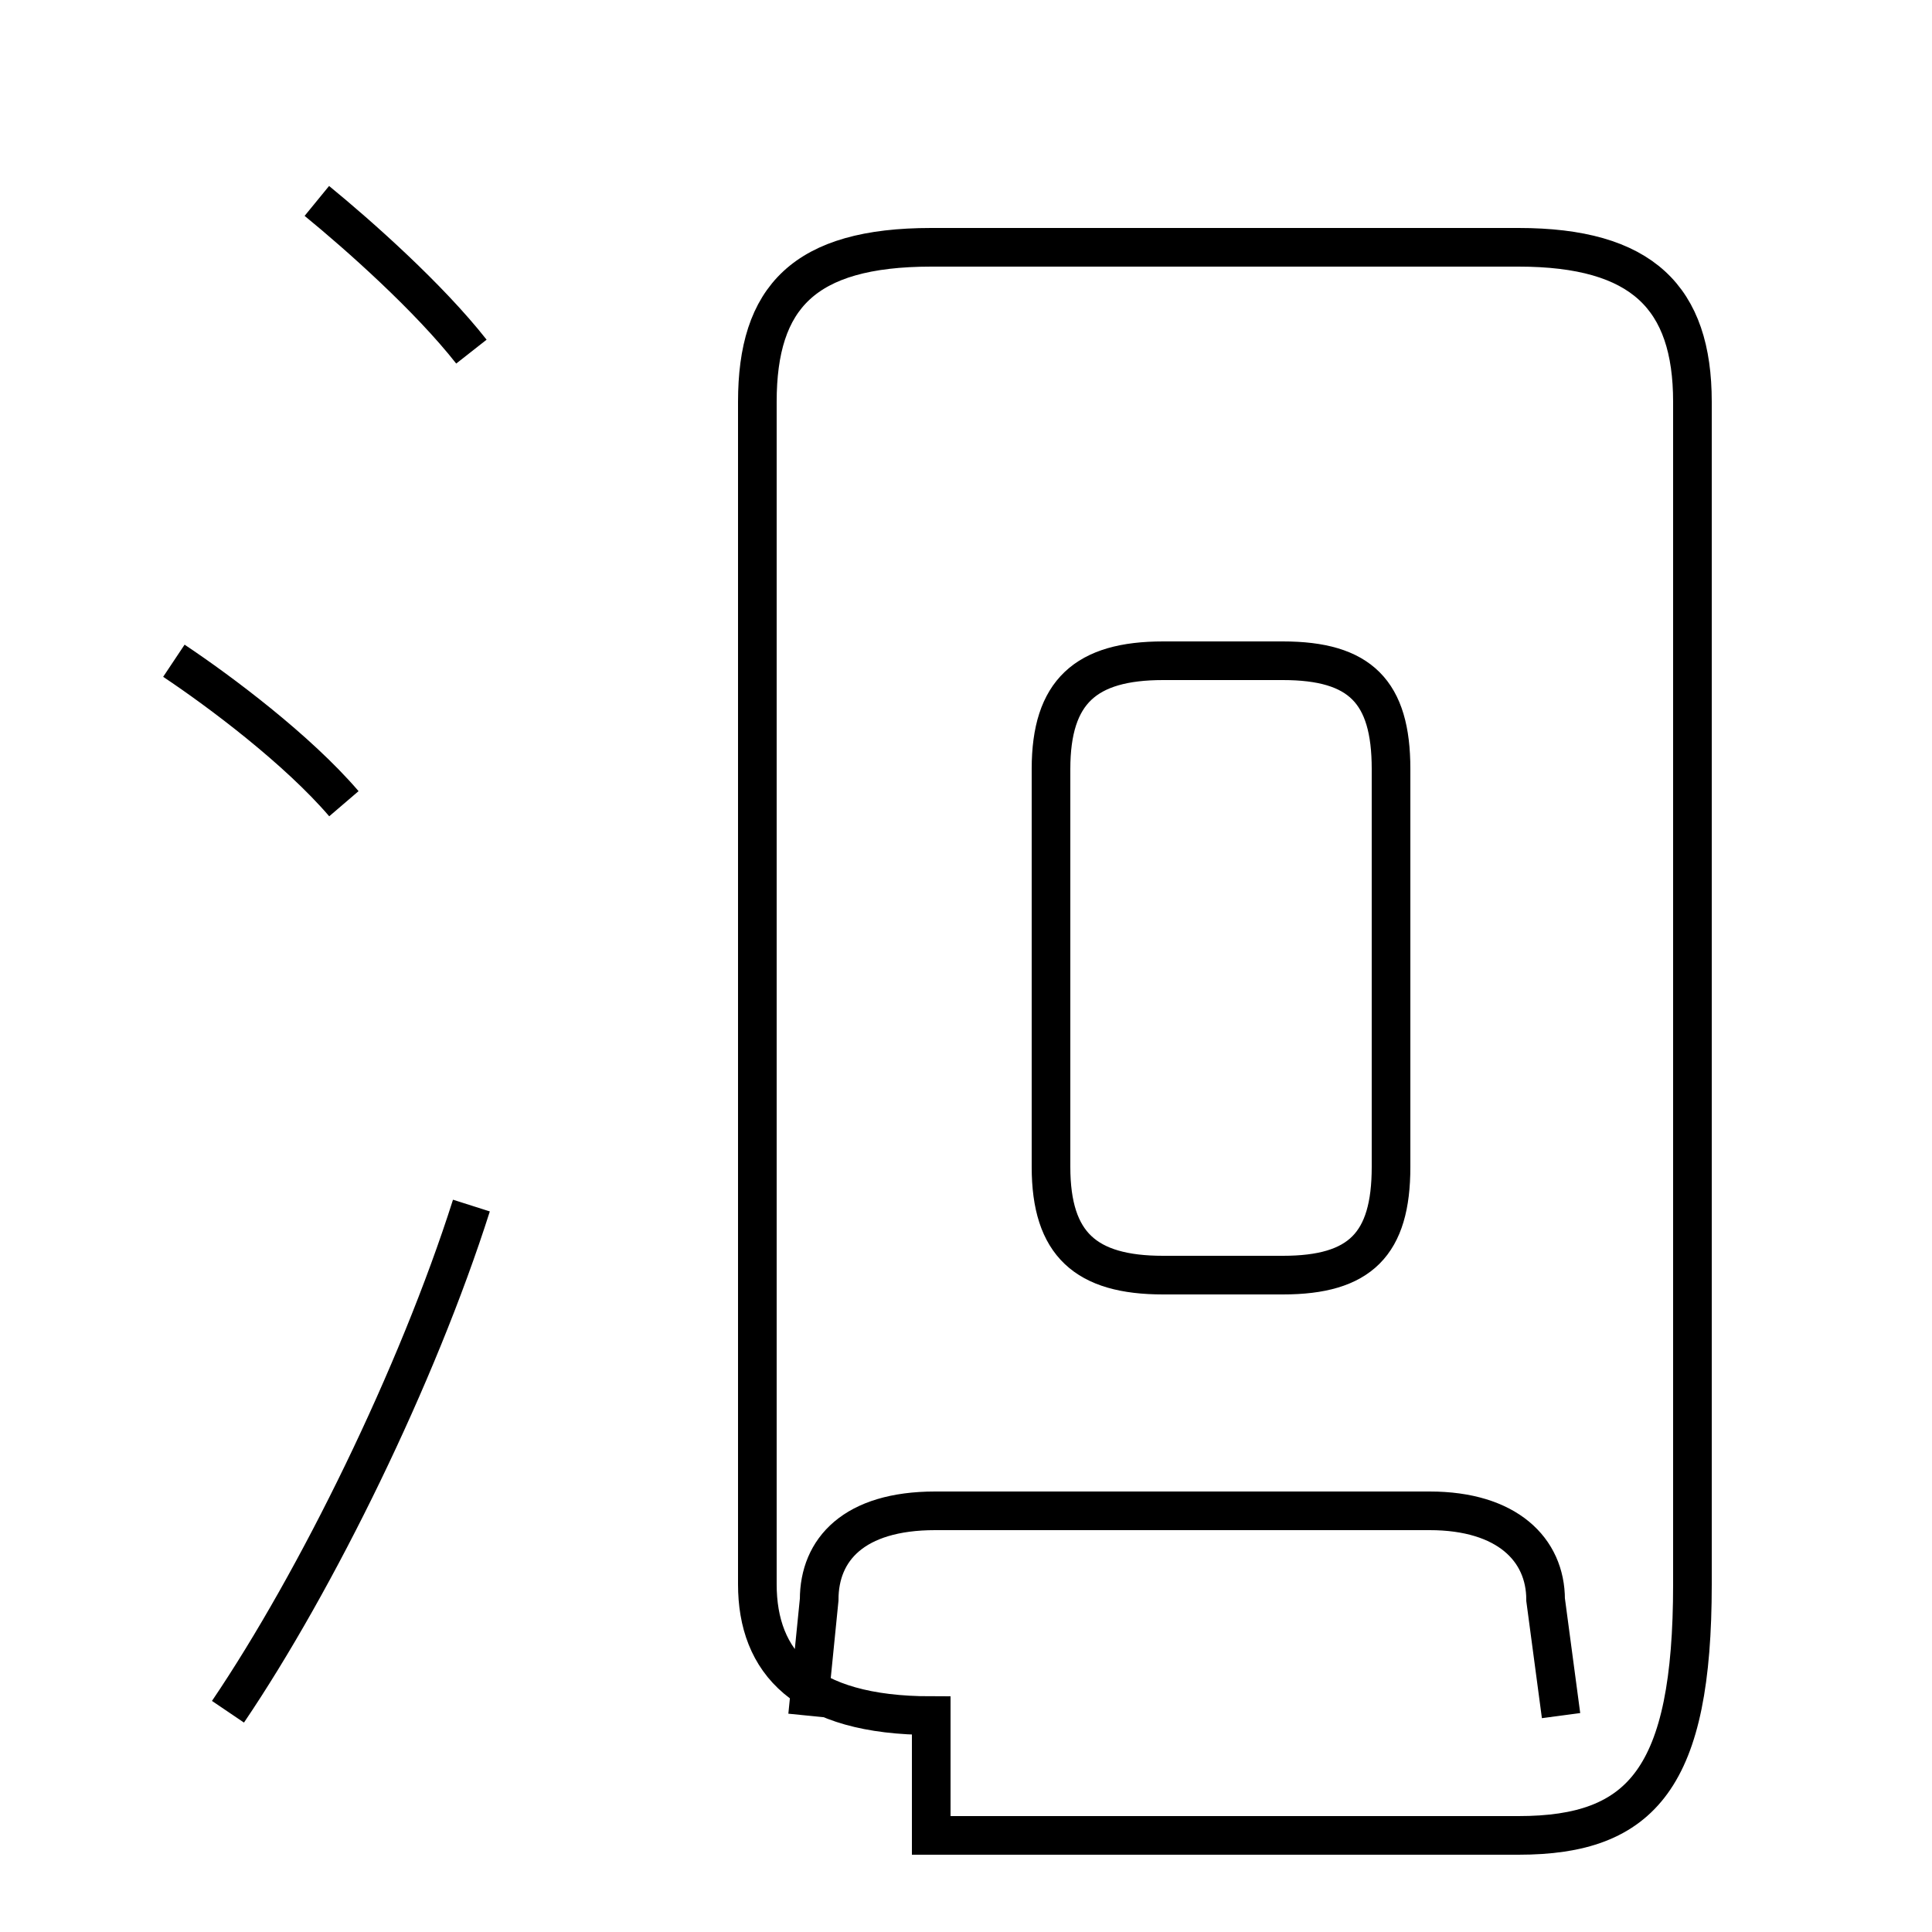 <?xml version='1.0' encoding='utf8'?>
<svg viewBox="0.0 -6.0 50.0 50.0" version="1.1" xmlns="http://www.w3.org/2000/svg">
<rect x="0.0" y="-6.0" width="50.0" height="50.0" fill="#808080" stroke="none"/>
<rect x="-1000" y="-1000" width="2000" height="2000" stroke="white" fill="white"/>
<g style="fill:white;stroke:#000000;  stroke-width:1">
<path d="M 40.4 0.4 L 40.0 -2.6 C 40.0 -3.9 39.0 -4.9 37.0 -4.9 L 24.2 -4.9 C 22.1 -4.9 21.2 -3.9 21.2 -2.6 L 20.9 0.4 M 5.9 0.3 C 8.2 -3.1 10.8 -8.4 12.2 -12.8 M 8.9 -23.2 C 7.7 -24.6 5.7 -26.1 4.5 -26.9 M 12.2 -34.9 C 11.1 -36.3 9.3 -37.9 8.2 -38.8 M 30.1 -11.0 L 33.2 -11.0 C 35.2 -11.0 36.0 -11.8 36.0 -13.8 L 36.0 -24.1 C 36.0 -26.1 35.2 -26.9 33.2 -26.9 L 30.1 -26.9 C 28.1 -26.9 27.2 -26.1 27.2 -24.1 L 27.2 -13.8 C 27.2 -11.8 28.1 -11.0 30.1 -11.0 Z M 24.1 3.5 L 39.3 3.5 C 42.5 3.5 43.8 2.0 43.8 -3.0 L 43.8 -33.6 C 43.8 -36.3 42.5 -37.6 39.3 -37.6 L 24.1 -37.6 C 20.8 -37.6 19.6 -36.3 19.6 -33.6 L 19.6 -3.0 C 19.6 -1.0 20.8 0.4 24.1 0.4 Z" transform="translate(0.0, 38.0)" />
</g>
</svg>